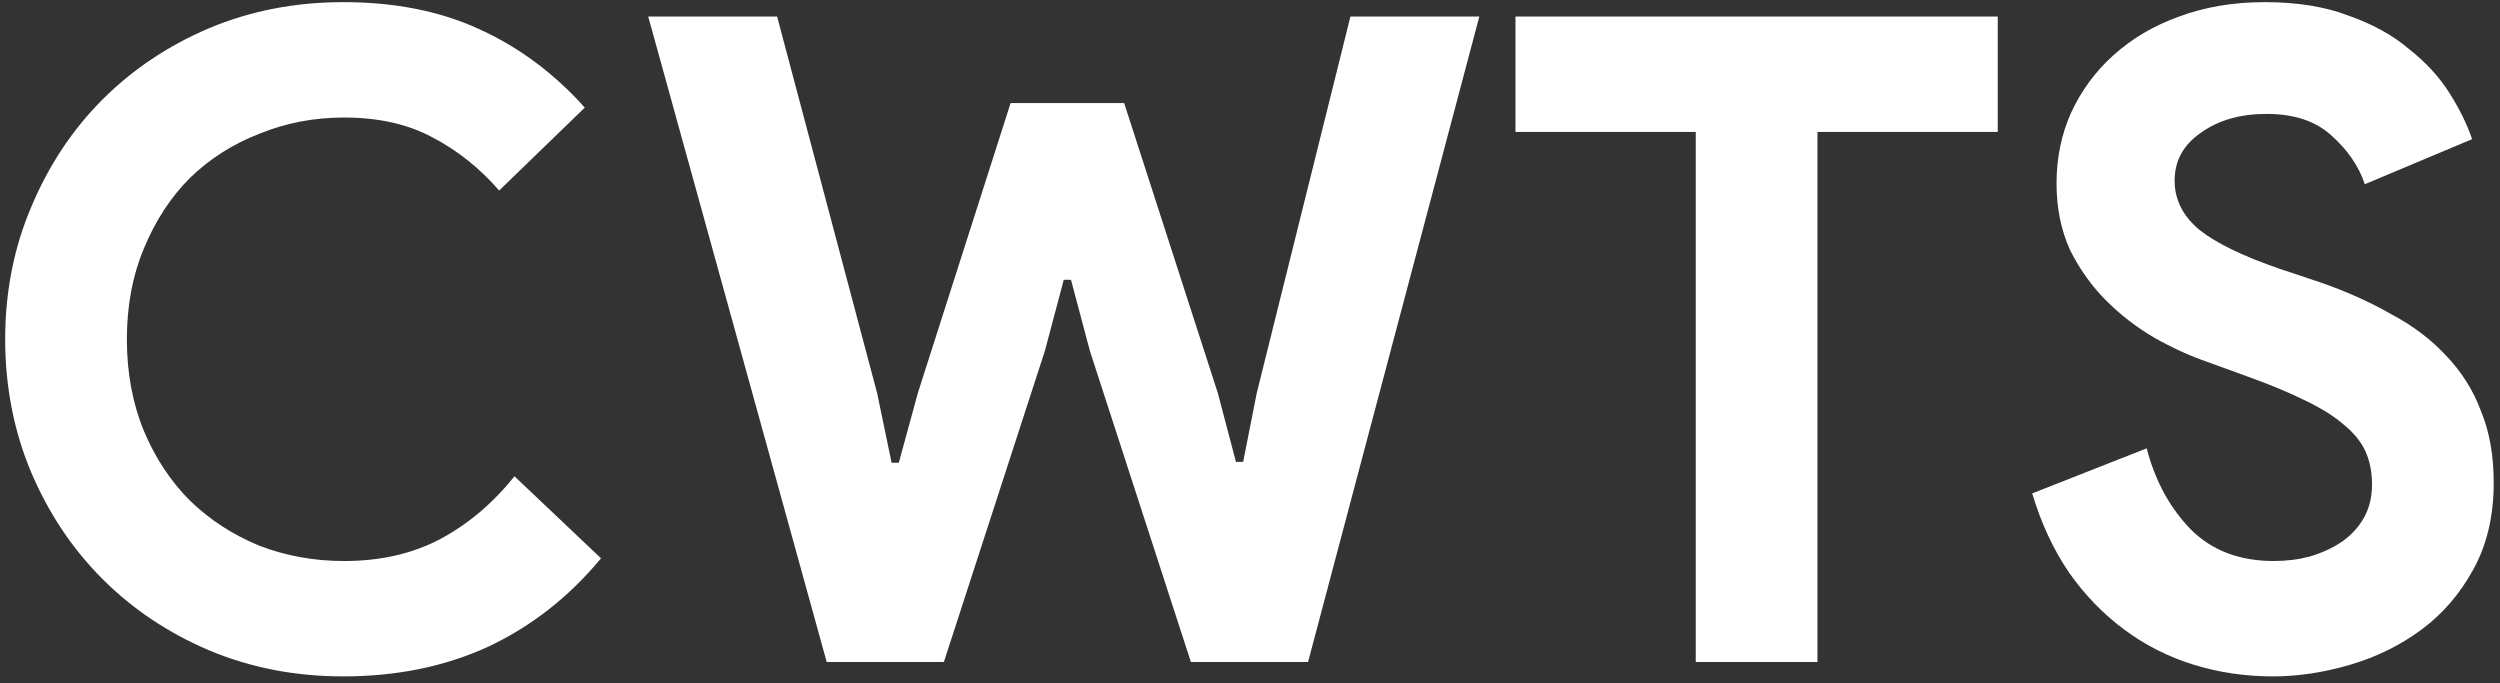 <svg width="355" height="97" viewBox="0 0 355 97" fill="none" xmlns="http://www.w3.org/2000/svg">
<rect x="0" y="0" width="355" height="97" fill="#333333" stroke="none"/>
<path d="M85.344 79.28C80.821 84.741 75.488 88.923 69.344 91.824C63.2 94.64 56.331 96.048 48.736 96.048C41.909 96.048 35.552 94.811 29.664 92.336C23.861 89.861 18.827 86.491 14.56 82.224C10.293 77.957 6.923 72.923 4.448 67.12C1.973 61.232 0.736 54.917 0.736 48.176C0.736 41.435 1.973 35.163 4.448 29.36C6.923 23.472 10.293 18.395 14.56 14.128C18.827 9.861 23.861 6.491 29.664 4.016C35.552 1.541 41.909 0.304 48.736 0.304C56.075 0.304 62.517 1.584 68.064 4.144C73.696 6.704 78.688 10.416 83.04 15.28L70.88 27.056C68.149 23.899 64.992 21.381 61.408 19.504C57.909 17.627 53.728 16.688 48.864 16.688C44.597 16.688 40.587 17.456 36.832 18.992C33.077 20.443 29.792 22.533 26.976 25.264C24.245 27.995 22.069 31.323 20.448 35.248C18.827 39.088 18.016 43.397 18.016 48.176C18.016 52.955 18.827 57.307 20.448 61.232C22.069 65.072 24.245 68.357 26.976 71.088C29.792 73.819 33.077 75.952 36.832 77.488C40.587 78.939 44.597 79.664 48.864 79.664C53.984 79.664 58.507 78.64 62.432 76.592C66.443 74.459 69.984 71.472 73.056 67.632L85.344 79.28ZM92.048 2.352H110.352L124.56 55.856L126.608 65.712H127.632L130.32 55.856L143.504 14.64H159.632L172.944 55.856L175.504 65.584H176.528L178.448 55.856L191.76 2.352H210.064L185.744 94H169.104L154.768 49.84L152.08 39.728H151.056L148.368 49.84L134.032 94H117.392L92.048 2.352ZM240.797 94V18.736H215.197V2.352H283.677V18.736H258.077V94H240.797ZM322.748 96.048C318.823 96.048 315.068 95.493 311.484 94.384C307.9 93.275 304.615 91.611 301.628 89.392C298.641 87.173 296.039 84.485 293.82 81.328C291.601 78.085 289.852 74.331 288.572 70.064L304.828 63.664C306.023 68.272 308.113 72.112 311.1 75.184C314.087 78.171 318.012 79.664 322.876 79.664C324.668 79.664 326.375 79.451 327.996 79.024C329.703 78.512 331.196 77.829 332.476 76.976C333.841 76.037 334.908 74.885 335.676 73.52C336.444 72.155 336.828 70.576 336.828 68.784C336.828 67.077 336.529 65.541 335.932 64.176C335.335 62.811 334.311 61.531 332.86 60.336C331.495 59.141 329.66 57.989 327.356 56.88C325.137 55.771 322.364 54.619 319.036 53.424L313.404 51.376C310.929 50.523 308.412 49.371 305.852 47.92C303.377 46.469 301.116 44.72 299.068 42.672C297.02 40.624 295.313 38.235 293.948 35.504C292.668 32.688 292.028 29.531 292.028 26.032C292.028 22.448 292.711 19.12 294.076 16.048C295.527 12.891 297.532 10.16 300.092 7.856C302.737 5.467 305.852 3.632 309.436 2.352C313.105 0.987 317.159 0.304 321.596 0.304C326.204 0.304 330.172 0.944 333.5 2.224C336.913 3.419 339.772 4.997 342.076 6.96C344.465 8.837 346.385 10.928 347.836 13.232C349.287 15.536 350.353 17.712 351.036 19.76L335.804 26.16C334.951 23.6 333.372 21.296 331.068 19.248C328.849 17.2 325.777 16.176 321.852 16.176C318.097 16.176 314.983 17.072 312.508 18.864C310.033 20.571 308.796 22.832 308.796 25.648C308.796 28.379 309.991 30.725 312.38 32.688C314.769 34.565 318.567 36.4 323.772 38.192L329.532 40.112C333.201 41.392 336.529 42.885 339.516 44.592C342.588 46.213 345.191 48.176 347.324 50.48C349.543 52.784 351.207 55.429 352.316 58.416C353.511 61.317 354.108 64.688 354.108 68.528C354.108 73.307 353.127 77.445 351.164 80.944C349.287 84.357 346.855 87.173 343.868 89.392C340.881 91.611 337.511 93.275 333.756 94.384C330.001 95.493 326.332 96.048 322.748 96.048Z" fill="white"/>
</svg>
